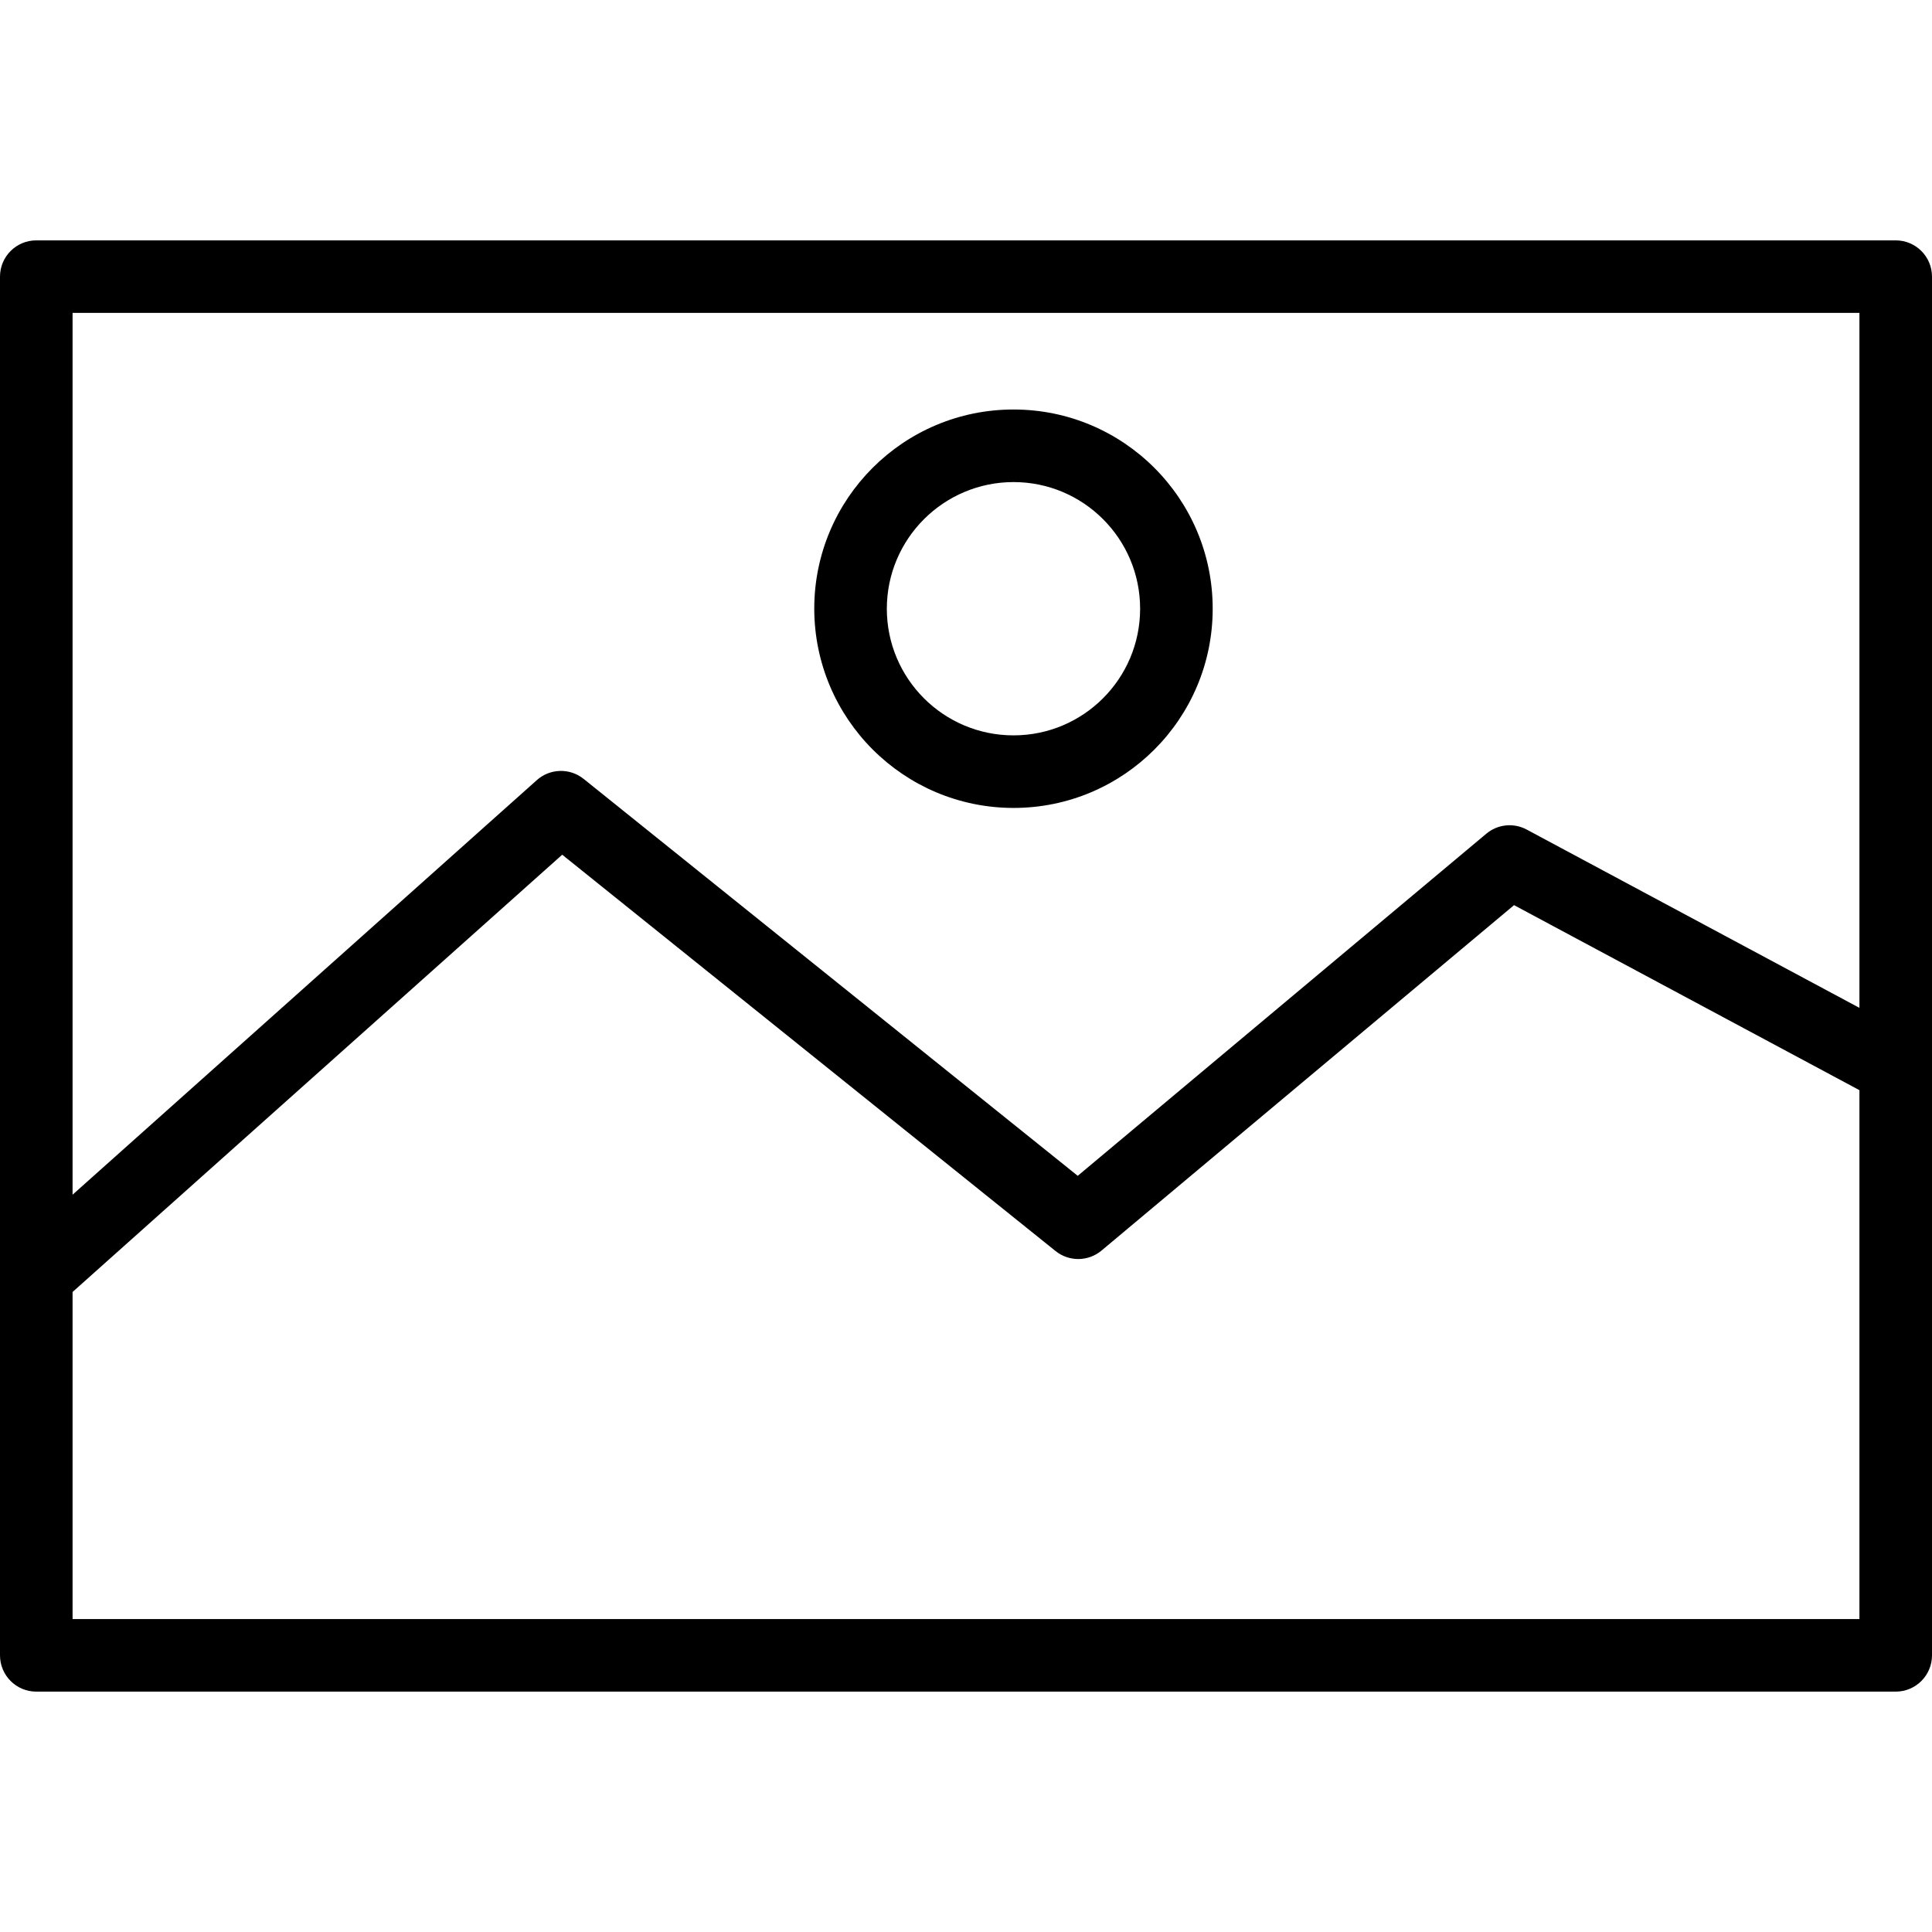 <svg width="48" height="48" viewBox="0 0 48 48" fill="none" xmlns="http://www.w3.org/2000/svg">
<path d="M25.18 20.073C27.914 20.073 30.129 17.857 30.129 15.123C30.129 12.389 27.914 10.174 25.18 10.174C22.447 10.174 20.23 12.389 20.23 15.123C20.234 17.855 22.448 20.07 25.18 20.073ZM25.18 11.977C26.918 11.977 28.326 13.386 28.326 15.123C28.326 16.861 26.918 18.27 25.18 18.27C23.442 18.27 22.033 16.861 22.033 15.123C22.035 13.386 23.443 11.979 25.18 11.977Z" fill="black"/>
<path d="M48 6.873C48 6.375 47.596 5.972 47.099 5.972H0.901C0.404 5.972 0 6.375 0 6.873V41.127C0 41.624 0.404 42.028 0.901 42.028H47.099C47.596 42.028 48 41.624 48 41.127V6.873ZM1.803 40.225V32.099L13.968 21.235L26.224 31.081C26.559 31.351 27.037 31.346 27.367 31.07L37.616 22.488L46.197 27.085V40.225H1.803ZM46.197 7.774V25.04L37.93 20.61C37.605 20.436 37.208 20.477 36.926 20.714L26.776 29.213L14.501 19.352C14.158 19.076 13.665 19.089 13.337 19.382L1.803 29.682V7.774H46.197Z" fill="black"/>
</svg>
